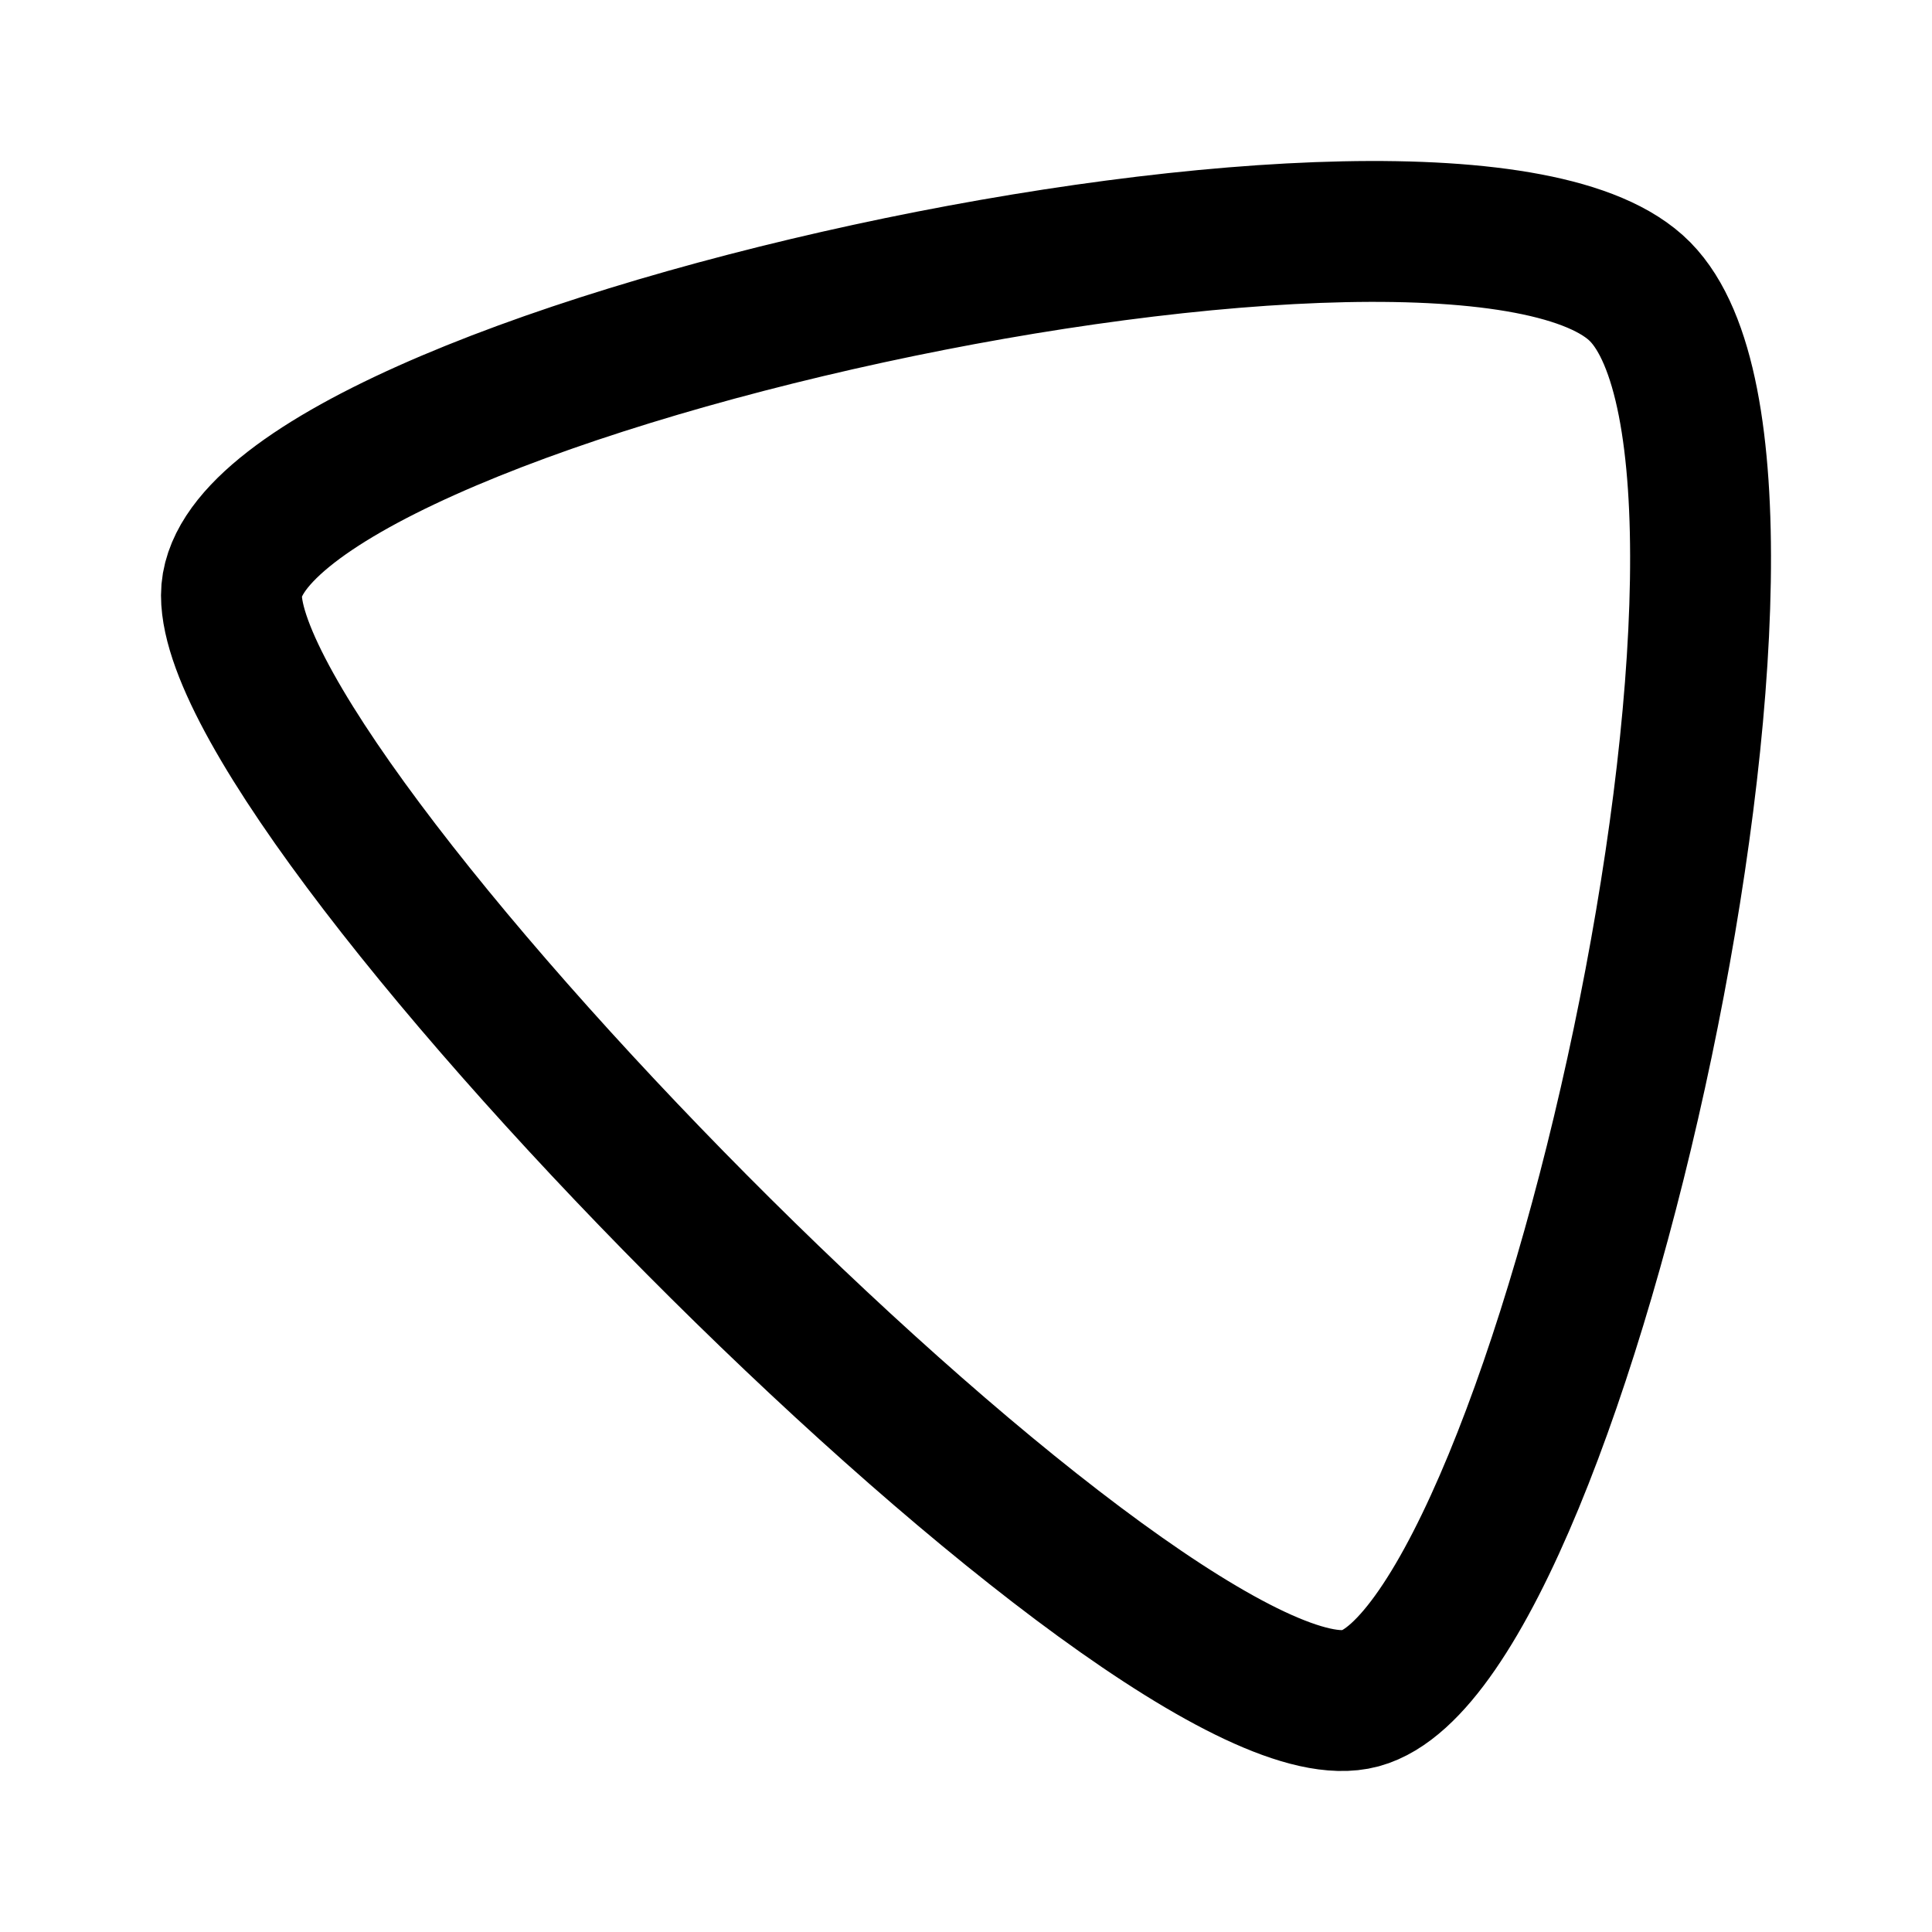 <svg width="192" height="192" fill="none" xmlns="http://www.w3.org/2000/svg"><path d="M162.994 28.994c17.871 18.101-7.943 134.393-27.8 139.782C115.336 174.165 23 80.784 23 59.163c0-21.621 122.122-48.27 139.994-30.169Z" stroke="#000" stroke-width="14" stroke-linecap="round" stroke-linejoin="round"/></svg>